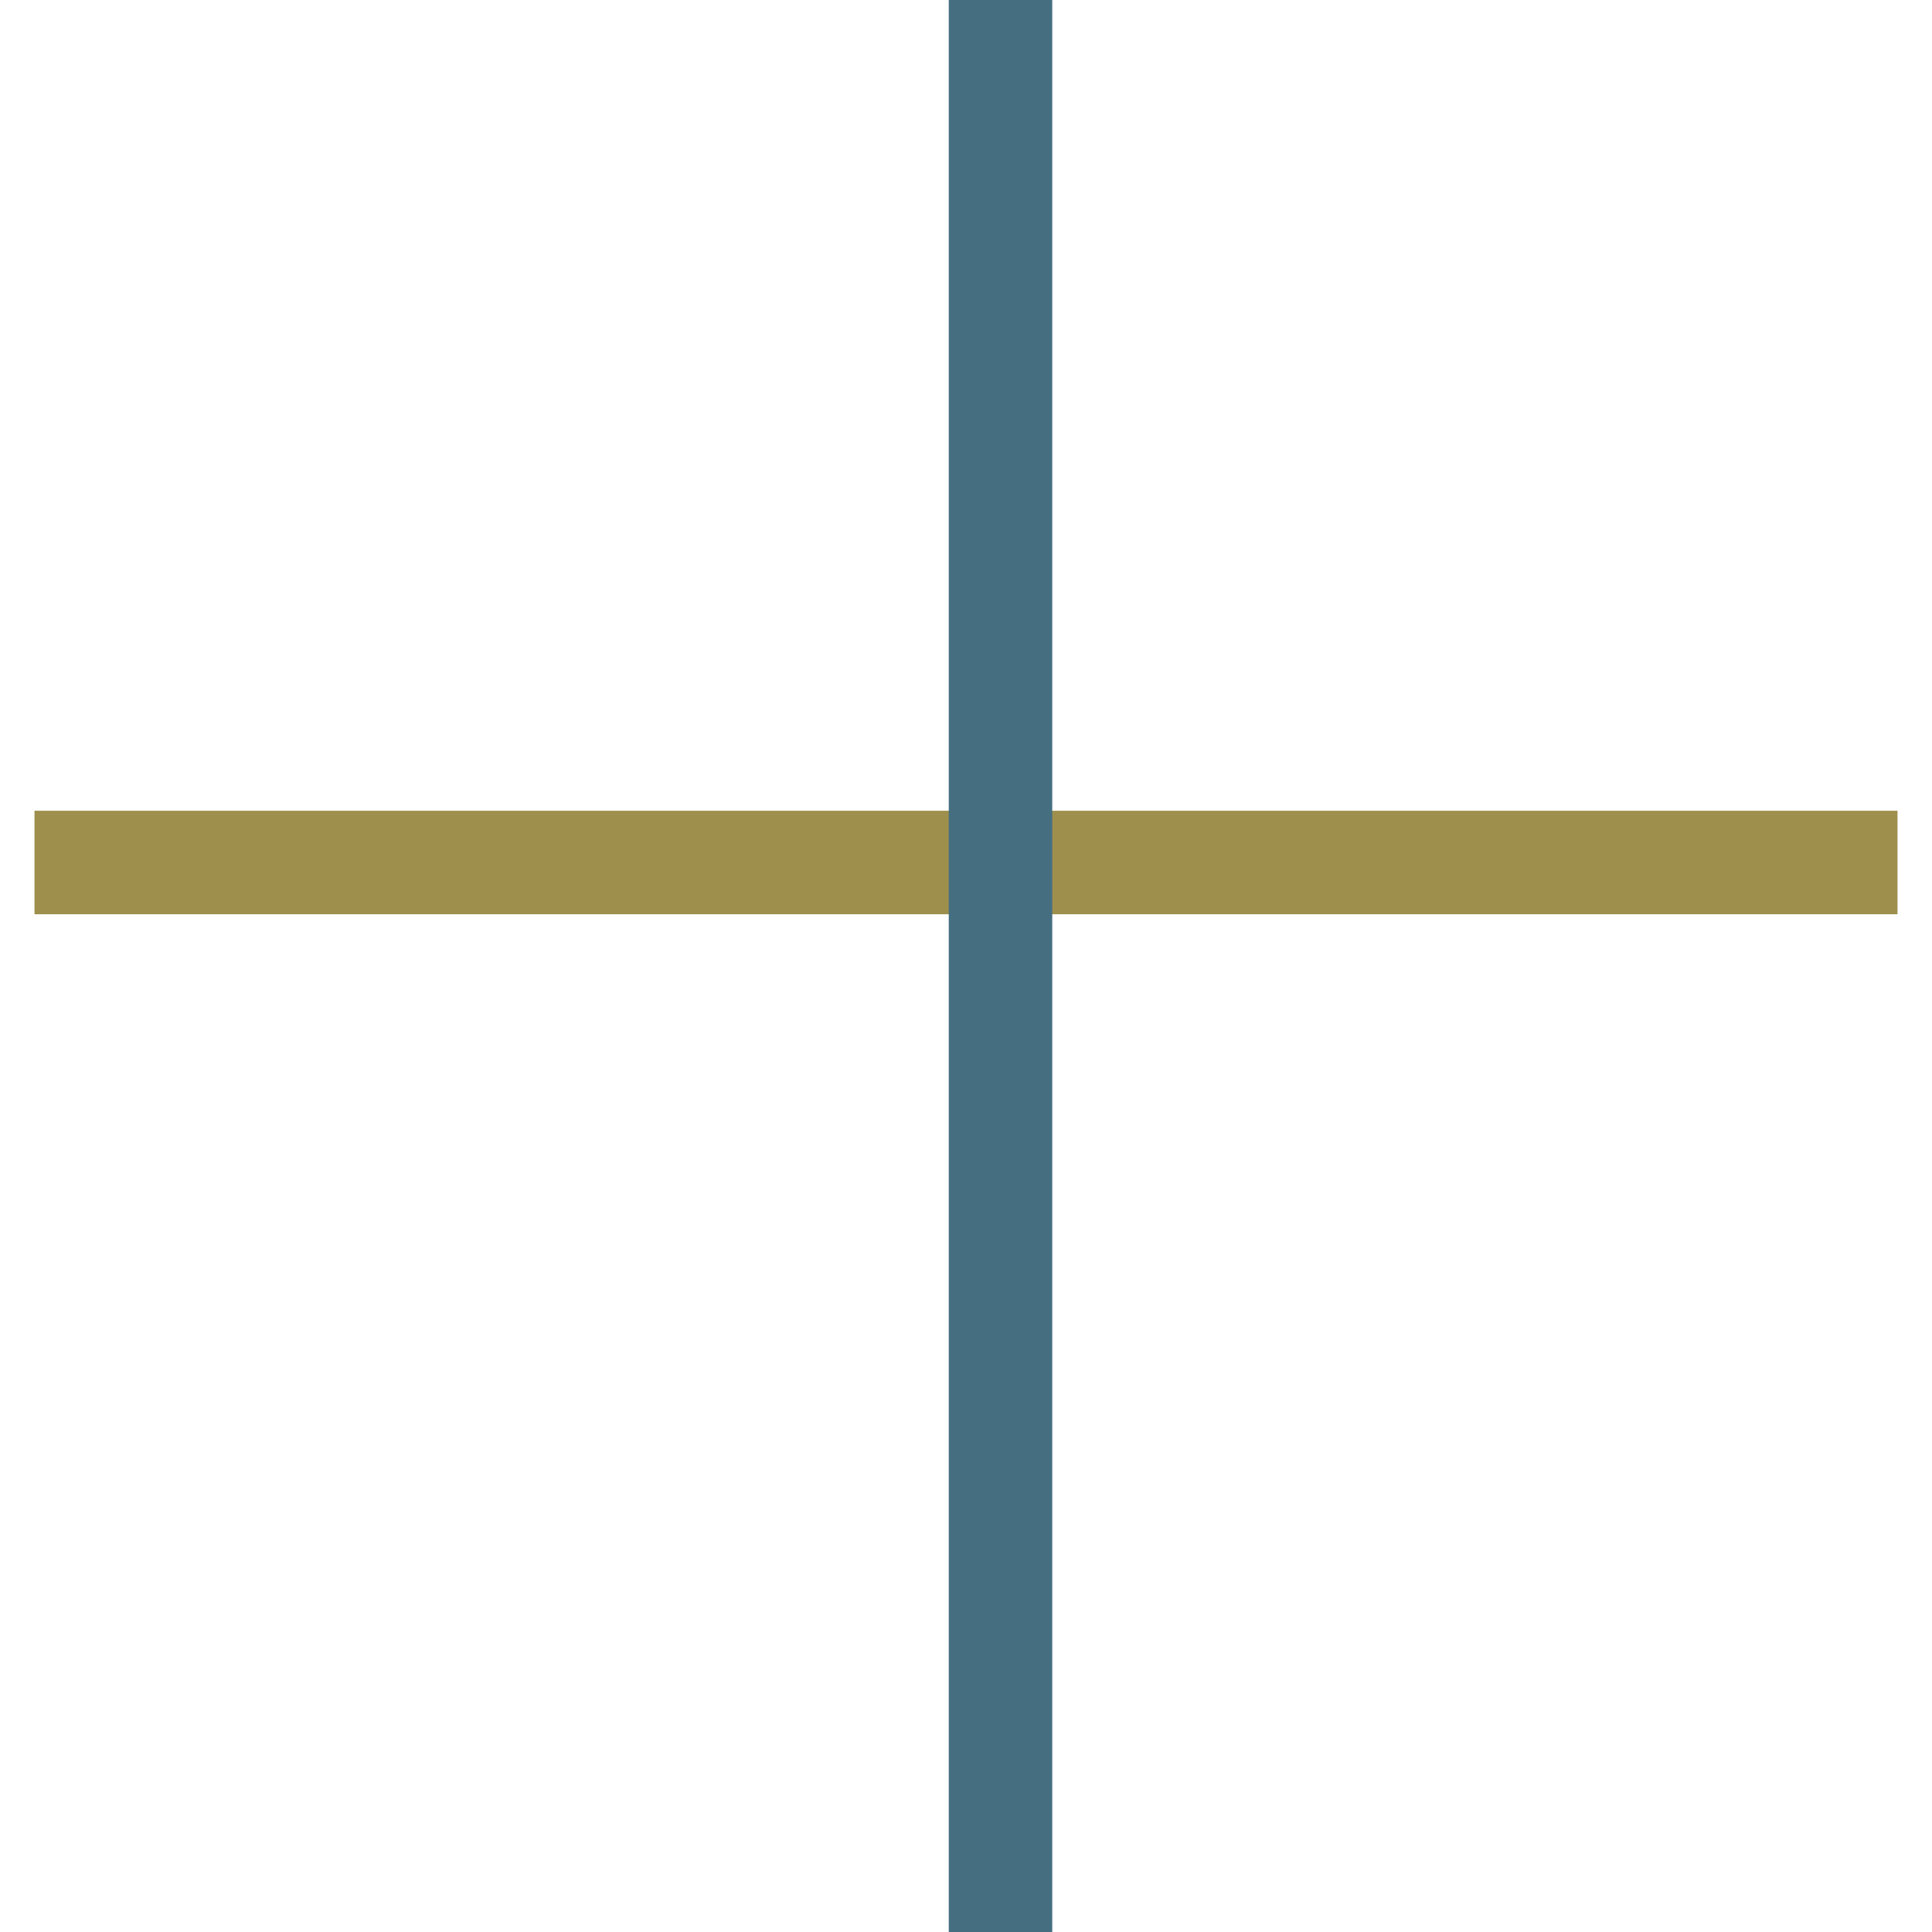 <svg xmlns="http://www.w3.org/2000/svg" xmlns:xlink="http://www.w3.org/1999/xlink" width="56" height="56" viewBox="0 0 56 56">
  <defs>
    <style>
      .cls-1, .cls-2 {
        fill: none;
        stroke-width: 3px;
        fill-rule: evenodd;
      }

      .cls-1 {
        stroke: #9e904c;
      }

      .cls-2 {
        stroke: #456f81;
        filter: url(#filter);
      }
    </style>
    <filter id="filter" x="26" y="0" width="3" height="56" filterUnits="userSpaceOnUse">
      <feFlood result="flood" flood-color="#a49758"/>
      <feComposite result="composite" operator="in" in2="SourceGraphic"/>
      <feBlend result="blend" in2="SourceGraphic"/>
    </filter>
  </defs>
  <path class="cls-1" d="M1,25H55"/>
  <g style="fill: none; filter: url(#filter)">
    <path id="path" class="cls-2" d="M29,0V56" style="stroke: inherit; filter: none; fill: inherit"/>
  </g>
  <use xlink:href="#path" style="stroke: #456f81; filter: none; fill: none"/>
</svg>
